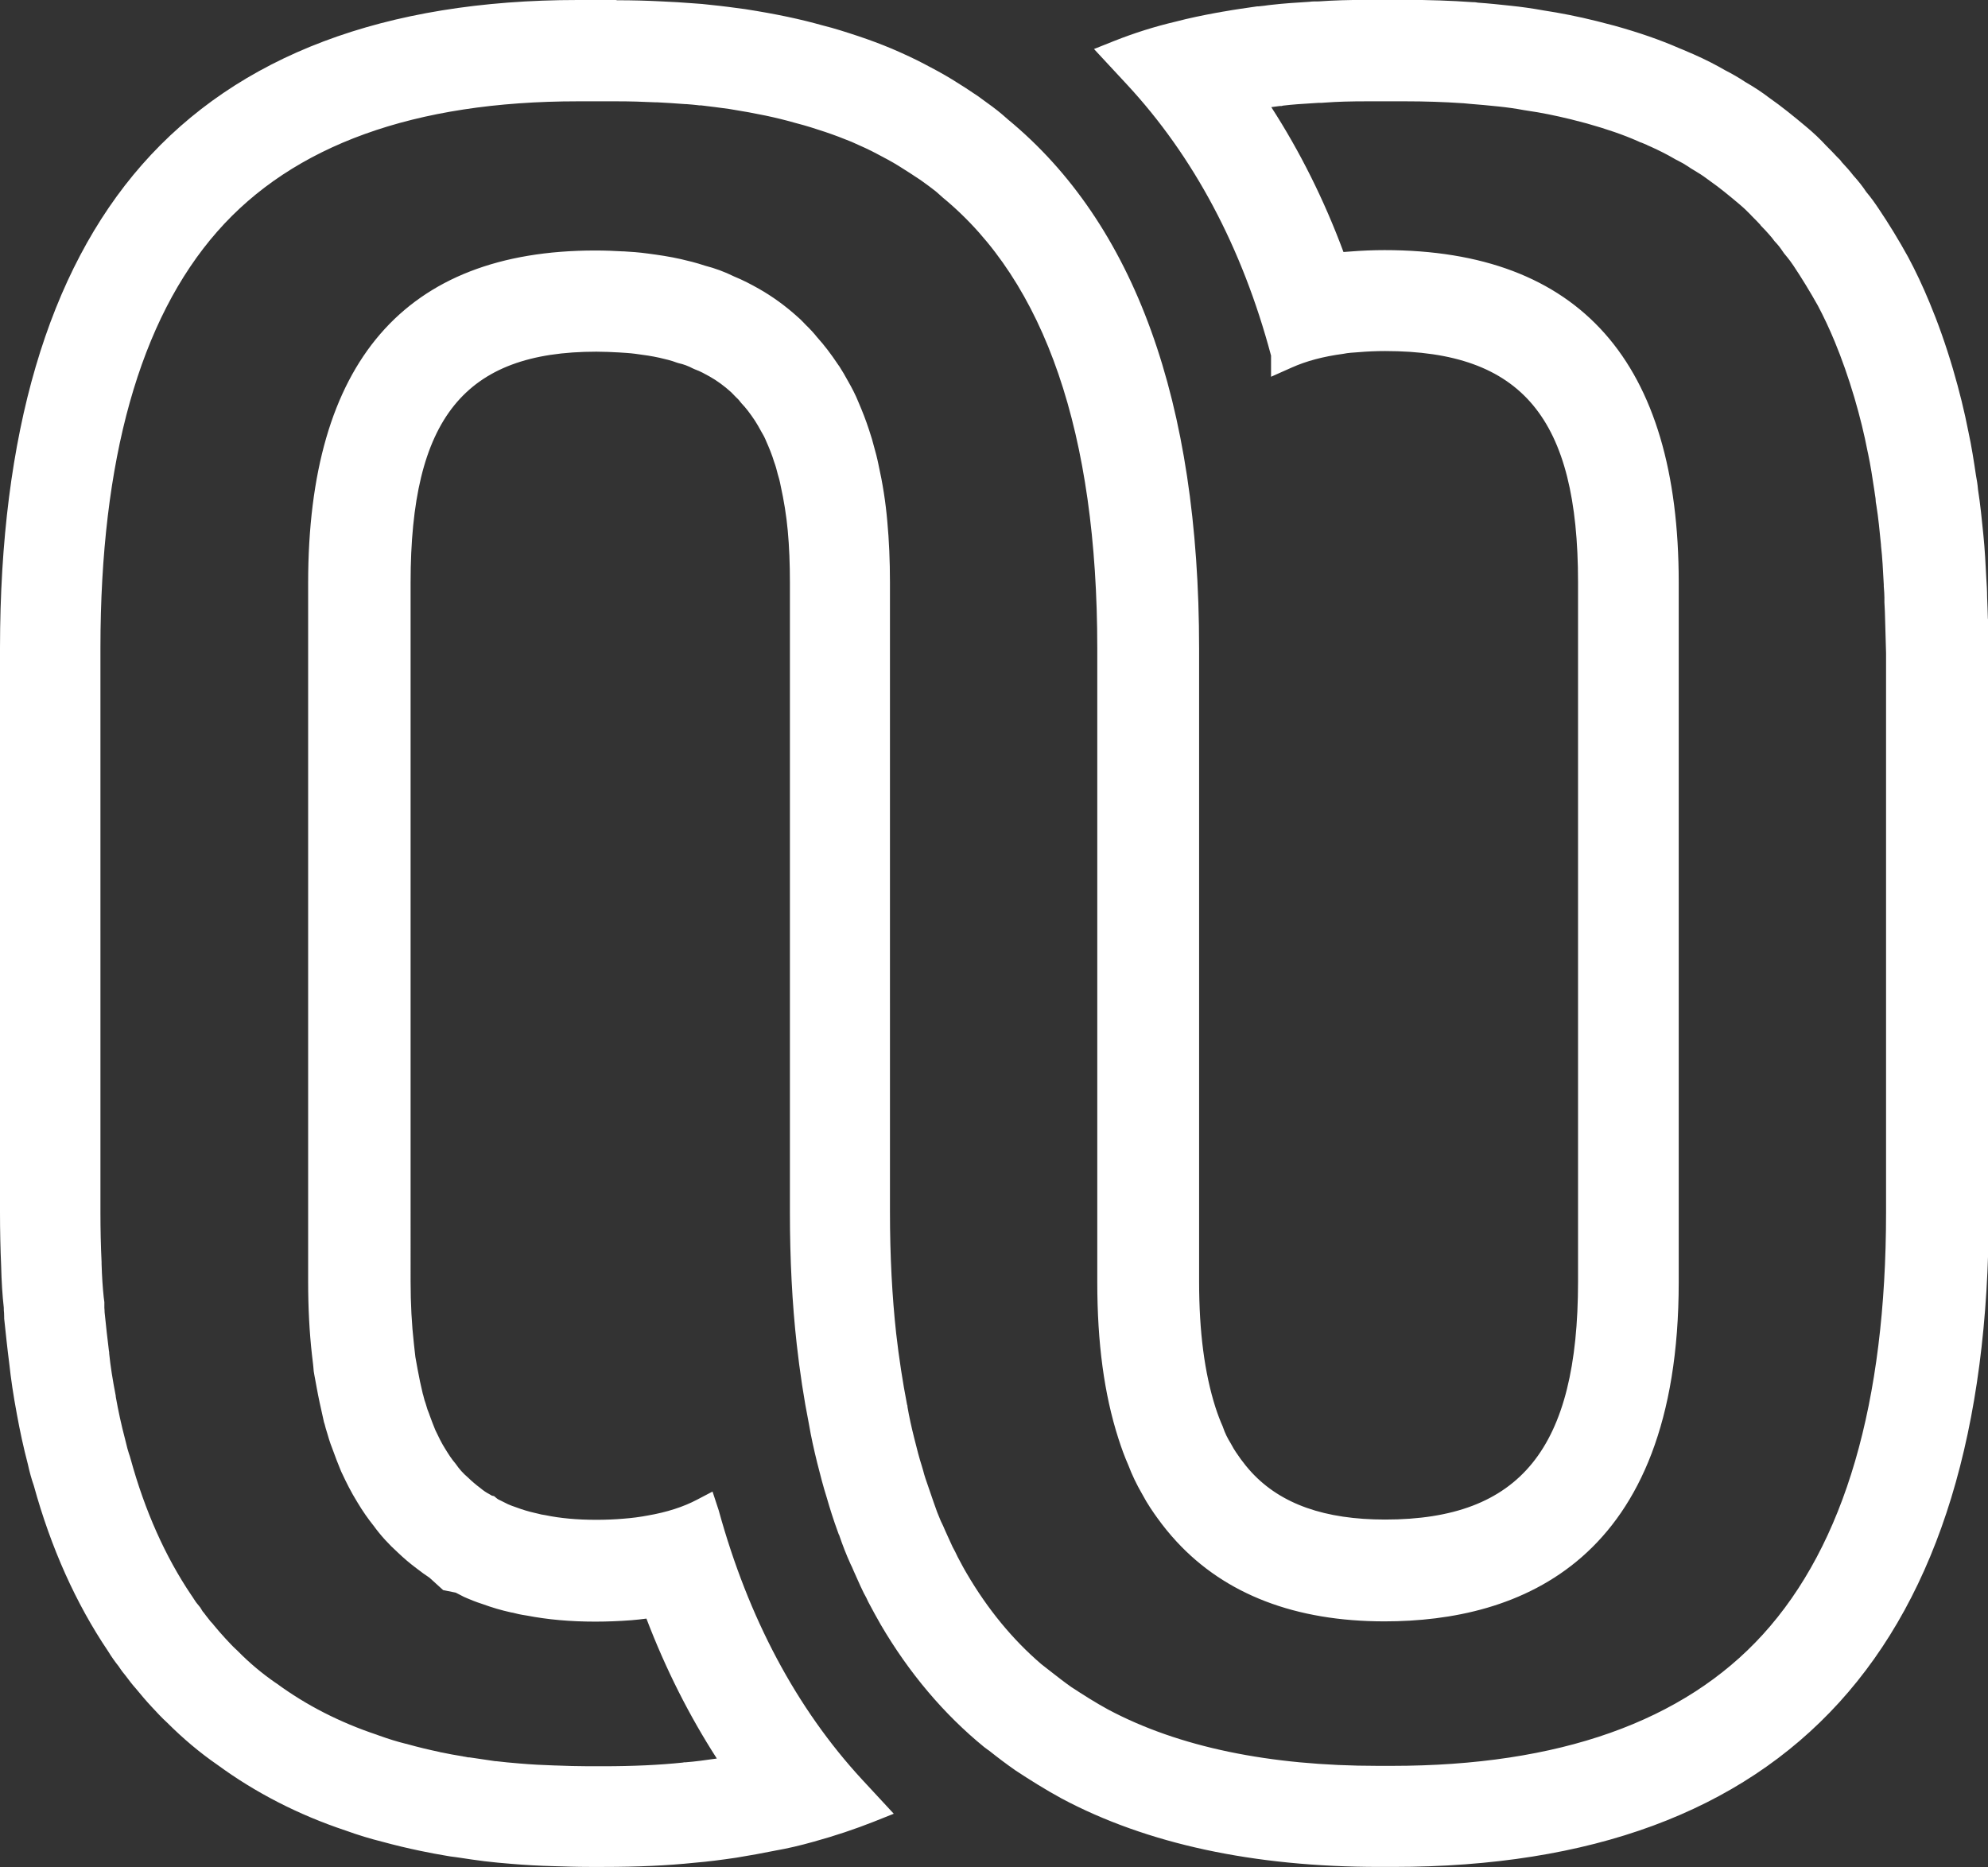 <?xml version="1.0" encoding="UTF-8"?><svg xmlns="http://www.w3.org/2000/svg" viewBox="0 0 156.97 147.44"><rect x="0" y="0" width="156.97" height="147.44" fill="#333333" stroke="none"/><defs><style>.d{fill:#fff;}</style></defs><g id="a"/><g id="b"><g id="c"><path class="d" d="M48.69,8c1.05,0,2.06,.03,3.08,.08h.14c.65,.03,1.37,.08,2.18,.14h.09c.34,.03,.66,.05,.87,.08l.15,.02h.15c.73,.08,1.52,.19,2.26,.29,2.12,.34,3.69,.67,5.09,1.07l.11,.03,.11,.03c.71,.18,1.49,.43,2.24,.68,.74,.25,1.42,.51,2.08,.78,.82,.36,1.45,.65,1.97,.93,.57,.3,1.22,.64,1.73,.96,.67,.42,1.2,.76,1.66,1.07l.16,.11c.4,.29,.86,.62,1.14,.85l.34,.3,.1,.09,.1,.09c8.09,6.66,12.2,18.64,12.2,35.6v50.04c0,4.8,.54,8.84,1.67,12.36,.24,.75,.5,1.46,.78,2.09,.29,.77,.65,1.52,1.09,2.28,.44,.83,.91,1.49,1.22,1.92,.44,.61,.92,1.21,1.51,1.85,3.86,4.17,9.38,6.29,16.41,6.29,10.6,0,23.23-4.65,23.23-26.79V46c0-17.42-7.81-26.25-23.23-26.25-.9,0-1.81,.04-2.7,.11-.16,.01-.35,.02-.54,.04-1.53-4.12-3.44-7.94-5.7-11.44,.15-.02,.3-.04,.45-.06,.08-.01,.17-.02,.24-.03h.12l.12-.03c.72-.09,1.52-.14,2.5-.2l.31-.02h.23l.29-.02c.92-.07,2-.1,3.31-.1h3c1.56,0,3.08,.05,4.54,.15h.04l.52,.05c.73,.05,1.46,.13,2.29,.21,.67,.07,1.32,.16,2.01,.29l.13,.02,.13,.02c1.06,.15,2.18,.38,3.42,.68l1.27,.33c1.56,.44,2.88,.89,4.03,1.4l.15,.07,.17,.06c.11,.04,.23,.1,.35,.15h.03l.03,.03,.34,.15c.68,.31,1.21,.58,1.71,.87l.19,.11,.2,.1c.28,.14,.56,.3,.81,.47l.19,.13,.2,.12c.41,.24,.75,.46,1.03,.67l.15,.11,.15,.11c.72,.5,1.52,1.16,2.28,1.8,.39,.33,.65,.58,.91,.85l.11,.12,.11,.11c.18,.18,.37,.37,.57,.59v.02l.42,.44c.19,.21,.37,.41,.49,.56l.19,.25,.21,.23c.11,.12,.2,.24,.3,.38l.25,.36,.28,.34c.13,.16,.27,.35,.46,.63,.66,.99,1.29,2.02,1.93,3.16,.45,.85,.9,1.8,1.33,2.84,.55,1.33,1.08,2.83,1.55,4.42,.44,1.5,.78,2.89,1.04,4.24l.02,.09,.02,.09c.19,.89,.36,1.98,.5,2.93l.02,.14,.02,.14c.04,.23,.05,.31,.05,.33l.02,.29,.05,.29c.15,.92,.26,2.07,.36,3.08v.06c.11,.94,.16,1.97,.22,3.09v.13c.03,.39,.05,.66,.05,.89v.37c.03,.5,.05,1.01,.06,1.54l.07,2.48v44.15c0,15.02-3.27,26.24-9.73,33.34-6.26,6.88-16.11,10.37-29.29,10.37h-1.1c-8.58,0-15.74-1.49-21.29-4.44-1.01-.55-2-1.18-2.93-1.79-.54-.38-1.04-.77-1.68-1.27l-.69-.54c-2.25-1.93-4.22-4.32-5.87-7.14-.23-.38-.48-.86-.72-1.31-.14-.3-.27-.56-.41-.81-.12-.26-.24-.53-.37-.81l-.23-.51c-.08-.2-.19-.44-.33-.72-.2-.46-.38-.93-.56-1.47l-.65-1.89h0c-.07-.21-.13-.42-.18-.62l-.05-.17-.05-.17c-.2-.62-.4-1.39-.6-2.2-.22-.87-.4-1.69-.54-2.5v-.08l-.03-.08c-.35-1.8-.64-3.7-.86-5.62-.32-2.92-.49-6.13-.49-9.55V46c0-1.71-.07-3.33-.21-4.83-.13-1.5-.36-2.98-.7-4.5-.11-.54-.23-.99-.34-1.37-.1-.4-.23-.85-.4-1.35-.26-.8-.54-1.5-.81-2.13-.27-.68-.57-1.23-.82-1.67-.27-.5-.5-.88-.71-1.21l-.05-.07-.05-.07c-.56-.84-1.09-1.54-1.67-2.18-.25-.32-.54-.63-.87-.95l-.25-.26-.19-.19-.2-.18c-.97-.88-2.02-1.64-3.1-2.25-.55-.31-1.2-.66-1.96-.97-.73-.36-1.49-.64-2.27-.84-.71-.24-1.36-.39-1.91-.52-.93-.21-1.78-.33-2.61-.44-.72-.1-1.36-.14-1.88-.17h-.07c-.68-.04-1.43-.07-2.2-.07-15.04,0-22.67,8.83-22.67,26.25v55.2c0,2.03,.1,3.96,.3,5.74,.03,.27,.06,.51,.09,.76,0,.07,.02,.14,.02,.2l.03,.35,.06,.35,.06,.32,.11,.6c.15,.83,.32,1.59,.49,2.34l.09,.41,.05,.15c.04,.17,.12,.46,.23,.8,.15,.54,.31,.98,.44,1.3,.19,.54,.38,1.01,.55,1.43l.09,.22,.1,.21c.28,.6,.67,1.4,1.18,2.22,.43,.72,.85,1.31,1.28,1.85,.56,.77,1.19,1.46,1.92,2.12,.46,.44,.94,.85,1.49,1.26,.34,.27,.67,.5,1,.72l1.08,.98,.99,.2,.41,.21,.23,.12,.23,.1c.21,.09,.67,.29,1.24,.47,.77,.28,1.48,.49,2.25,.66l.11,.02h.03l.07,.02c.18,.05,.55,.14,1.04,.21,1.66,.32,3.44,.48,5.41,.48,.96,0,1.91-.04,2.84-.11,.41-.03,.8-.08,1.2-.13,1.52,3.98,3.38,7.67,5.56,11.05-.92,.13-1.7,.24-2.49,.3h-.1l-.1,.02c-1.83,.19-3.9,.29-6.32,.29h-1.13c-.86,0-1.76-.03-2.56-.06h-.06c-.96-.03-1.91-.08-2.83-.16-.7-.06-1.28-.11-1.83-.18h-.07c-.5-.07-1.03-.15-1.69-.25l-.35-.05h-.1c-.13-.03-.23-.05-.29-.06h-.06l-.06-.02c-.55-.09-1.19-.2-1.74-.32h-.04l-.04-.02c-.81-.17-1.66-.37-2.52-.61l-.1-.03-.1-.02c-.65-.16-1.33-.37-2.11-.65l-.08-.03-.08-.03c-2.91-.97-5.57-2.33-7.9-4.04l-.09-.06-.09-.06c-.99-.69-1.95-1.49-2.86-2.41l-.11-.11-.12-.11c-.2-.18-.54-.55-.81-.84-.28-.31-.57-.63-.87-1l-.12-.15-.16-.17c-.07-.09-.27-.35-.36-.46l-.15-.2-.11-.13-.19-.31-.3-.37s-.1-.13-.23-.34l-.09-.14-.09-.13c-2.05-3.04-3.66-6.65-4.78-10.72l-.07-.24-.08-.24c-.07-.22-.15-.49-.21-.77l-.04-.16-.04-.16c-.3-1.14-.54-2.24-.74-3.37v-.06c-.25-1.29-.42-2.36-.52-3.36v-.1l-.02-.1c-.12-.93-.22-1.9-.34-3.04,0-.12-.01-.24-.02-.36v-.45l-.05-.38c-.08-.75-.14-1.62-.17-2.65v-.13c-.06-1.25-.09-2.57-.09-3.9V51.18c0-14.87,3.11-25.93,9.22-32.89,5.99-6.83,15.58-10.29,28.5-10.29h2.97m0-8h-2.97C30.4,0,18.79,4.38,11.21,13.01,3.78,21.47,.01,34.31,0,51.17v44.54c0,1.45,.03,2.89,.09,4.25,.03,1.25,.1,2.33,.21,3.31,0,.13,0,.27,.02,.4,0,.11,.01,.22,.01,.33v.12c.13,1.22,.25,2.39,.4,3.54,.13,1.22,.32,2.5,.6,4,.24,1.32,.52,2.63,.87,3.96,.13,.6,.29,1.18,.47,1.69,1.35,4.91,3.33,9.32,5.86,13.07,.28,.46,.56,.85,.84,1.2,.2,.31,.41,.58,.54,.73,.28,.38,.56,.74,.83,1.04,.41,.5,.8,.96,1.21,1.4,.39,.42,.82,.89,1.25,1.28,1.25,1.25,2.59,2.38,3.97,3.33,3,2.2,6.41,3.95,10.1,5.18,1.05,.38,1.99,.66,2.91,.89,1.02,.28,2.04,.52,3,.72,.7,.15,1.41,.28,2.13,.4,.16,.03,.35,.06,.62,.09l.35,.05c.67,.1,1.31,.2,1.97,.28,.73,.09,1.43,.15,2.16,.21,1.06,.09,2.17,.15,3.3,.18,.93,.03,1.87,.06,2.83,.06h1.13c2.71,0,5.06-.11,7.17-.33,1.1-.09,2.14-.23,3.3-.4,1.06-.17,2.08-.36,3.08-.56,.97-.17,1.96-.4,3.02-.7,1.68-.46,3.28-1,4.75-1.58l1.58-.63-2.52-2.72c-5.16-5.6-8.96-12.72-11.3-21.23l-.49-1.49-1.22,.64c-1.08,.57-2.38,.99-3.89,1.25-.63,.12-1.25,.2-1.9,.25-.69,.06-1.42,.09-2.16,.09-1.53,0-2.85-.12-4.05-.37l-.12-.02c-.13-.01-.26-.05-.38-.08-.12-.03-.24-.06-.34-.08-.48-.11-.92-.24-1.43-.43-.25-.08-.5-.18-.66-.25l-.58-.29c-.16-.07-.23-.11-.29-.16l-.23-.19-.18-.04s-.02-.01-.03-.02l-.17-.1c-.23-.12-.43-.25-.72-.49-.36-.27-.65-.52-.95-.81-.4-.34-.7-.68-.96-1.06l-.07-.09c-.25-.29-.49-.65-.8-1.16-.26-.41-.51-.92-.76-1.45-.15-.38-.31-.77-.45-1.17l-.04-.12c-.1-.24-.18-.46-.22-.63l-.06-.2c-.06-.15-.1-.3-.14-.46-.03-.12-.06-.25-.08-.29-.15-.63-.29-1.27-.41-1.94-.06-.32-.12-.67-.17-.94-.02-.17-.04-.34-.06-.52-.02-.17-.04-.34-.06-.55-.17-1.5-.26-3.15-.26-4.92V46.02c0-12.97,4.25-18.25,14.67-18.25,.6,0,1.21,.03,1.78,.06,.45,.03,.88,.05,1.31,.11,.71,.09,1.3,.18,1.89,.31,.48,.11,.94,.22,1.36,.38l.16,.05c.38,.08,.75,.22,1.13,.42l.16,.07c.4,.14,.81,.37,1.15,.56,.59,.33,1.17,.76,1.7,1.24l.37,.38c.06,.06,.25,.23,.31,.33l.13,.16c.36,.37,.69,.81,1.07,1.38,.15,.24,.31,.5,.49,.84,.14,.23,.29,.5,.41,.81,.21,.47,.44,1.02,.62,1.62,.11,.29,.19,.58,.28,.95,.08,.26,.16,.54,.22,.87,.27,1.22,.46,2.4,.57,3.59,.12,1.27,.17,2.65,.17,4.11v49.72c0,3.71,.18,7.22,.54,10.43,.24,2.15,.56,4.27,.96,6.28,.17,1,.39,2,.66,3.09,.24,.95,.47,1.85,.75,2.73,.24,.84,.53,1.76,.86,2.66l.09,.25,.02,.02c.28,.83,.57,1.57,.91,2.32,.08,.14,.15,.32,.24,.53l.26,.58c.18,.41,.36,.81,.55,1.19l.05,.09c.09,.16,.19,.35,.3,.6,.34,.64,.67,1.25,1,1.82,2.23,3.8,4.97,7.04,8.14,9.63l.35,.26h.01c.78,.62,1.42,1.1,2.12,1.59,1.11,.73,2.33,1.5,3.65,2.22,6.72,3.58,15.16,5.4,25.08,5.4h1.1c31.2,0,47.02-17.4,47.02-51.71V51.17l-.04-2.32-.03,.02c-.01-.59-.04-1.16-.06-1.72,0-.5-.03-.96-.06-1.43-.06-1.16-.12-2.36-.24-3.53-.11-1.12-.24-2.4-.42-3.54-.03-.4-.1-.79-.16-1.11-.16-1.08-.35-2.32-.6-3.46-.31-1.59-.71-3.21-1.22-4.95-.56-1.9-1.19-3.67-1.85-5.25-.53-1.28-1.1-2.49-1.69-3.59-.75-1.36-1.51-2.6-2.31-3.79-.28-.42-.59-.87-.99-1.34-.31-.47-.65-.89-1.02-1.3-.3-.39-.62-.74-.91-1.05-.12-.18-.25-.3-.34-.38-.31-.34-.62-.65-.9-.93-.48-.52-.97-.99-1.62-1.53-.92-.77-1.9-1.57-2.89-2.26-.56-.43-1.17-.83-1.88-1.24-.51-.34-1.05-.65-1.6-.93-.74-.43-1.52-.83-2.49-1.26l-.4-.17c-.25-.11-.5-.22-.71-.3-1.51-.66-3.18-1.24-5.12-1.78l-1.39-.36c-1.52-.38-2.92-.65-4.23-.85-.88-.16-1.73-.28-2.61-.37-.84-.09-1.68-.18-2.55-.24-.15-.03-.28-.04-.37-.04-.02,0-.04,0-.06,0-1.69-.12-3.46-.18-5.25-.18h-3c-1.51,0-2.78,.04-3.89,.12-.25,0-.55,0-.72,.03-1.12,.07-2.06,.13-3.01,.24-.18,.02-.37,.04-.55,.07-.15,.02-.31,.04-.46,.05h-.11c-.89,.13-1.77,.25-2.54,.39-.15,.02-.3,.05-.45,.08-.09,.02-.17,.03-.3,.05-.97,.18-2.11,.41-3.17,.69-1.62,.38-3.25,.89-4.86,1.53l-1.58,.63,2.59,2.79c5.29,5.7,9.12,12.9,11.39,21.42v1.67l1.64-.73c1.14-.51,2.48-.87,4.06-1.08,.38-.08,.77-.1,1.21-.13,.69-.06,1.4-.09,2.1-.09,10.81,0,15.23,5.29,15.23,18.25v55.23c0,13.17-4.55,18.79-15.23,18.79-4.77,0-8.22-1.22-10.54-3.72-.34-.37-.61-.71-.86-1.05-.26-.37-.53-.74-.74-1.15l-.05-.09c-.27-.43-.46-.83-.6-1.24l-.04-.11c-.19-.42-.38-.92-.57-1.5-.86-2.71-1.29-5.95-1.29-9.92V51.2c0-19.47-5.08-33.52-15.11-41.78l-.41-.36c-.5-.43-1.1-.86-1.67-1.27l-.23-.17c-.67-.46-1.37-.91-2.07-1.34-.73-.45-1.52-.87-2.21-1.23-.72-.38-1.53-.76-2.55-1.2-.86-.36-1.74-.69-2.7-1.01-.85-.28-1.82-.6-2.8-.84-1.74-.49-3.61-.89-6.1-1.28-.88-.12-1.78-.24-2.68-.33-.48-.06-.94-.1-1.44-.13-.81-.06-1.66-.12-2.48-.15-1.16-.06-2.3-.09-3.5-.09h0Z"/></g></g></svg>